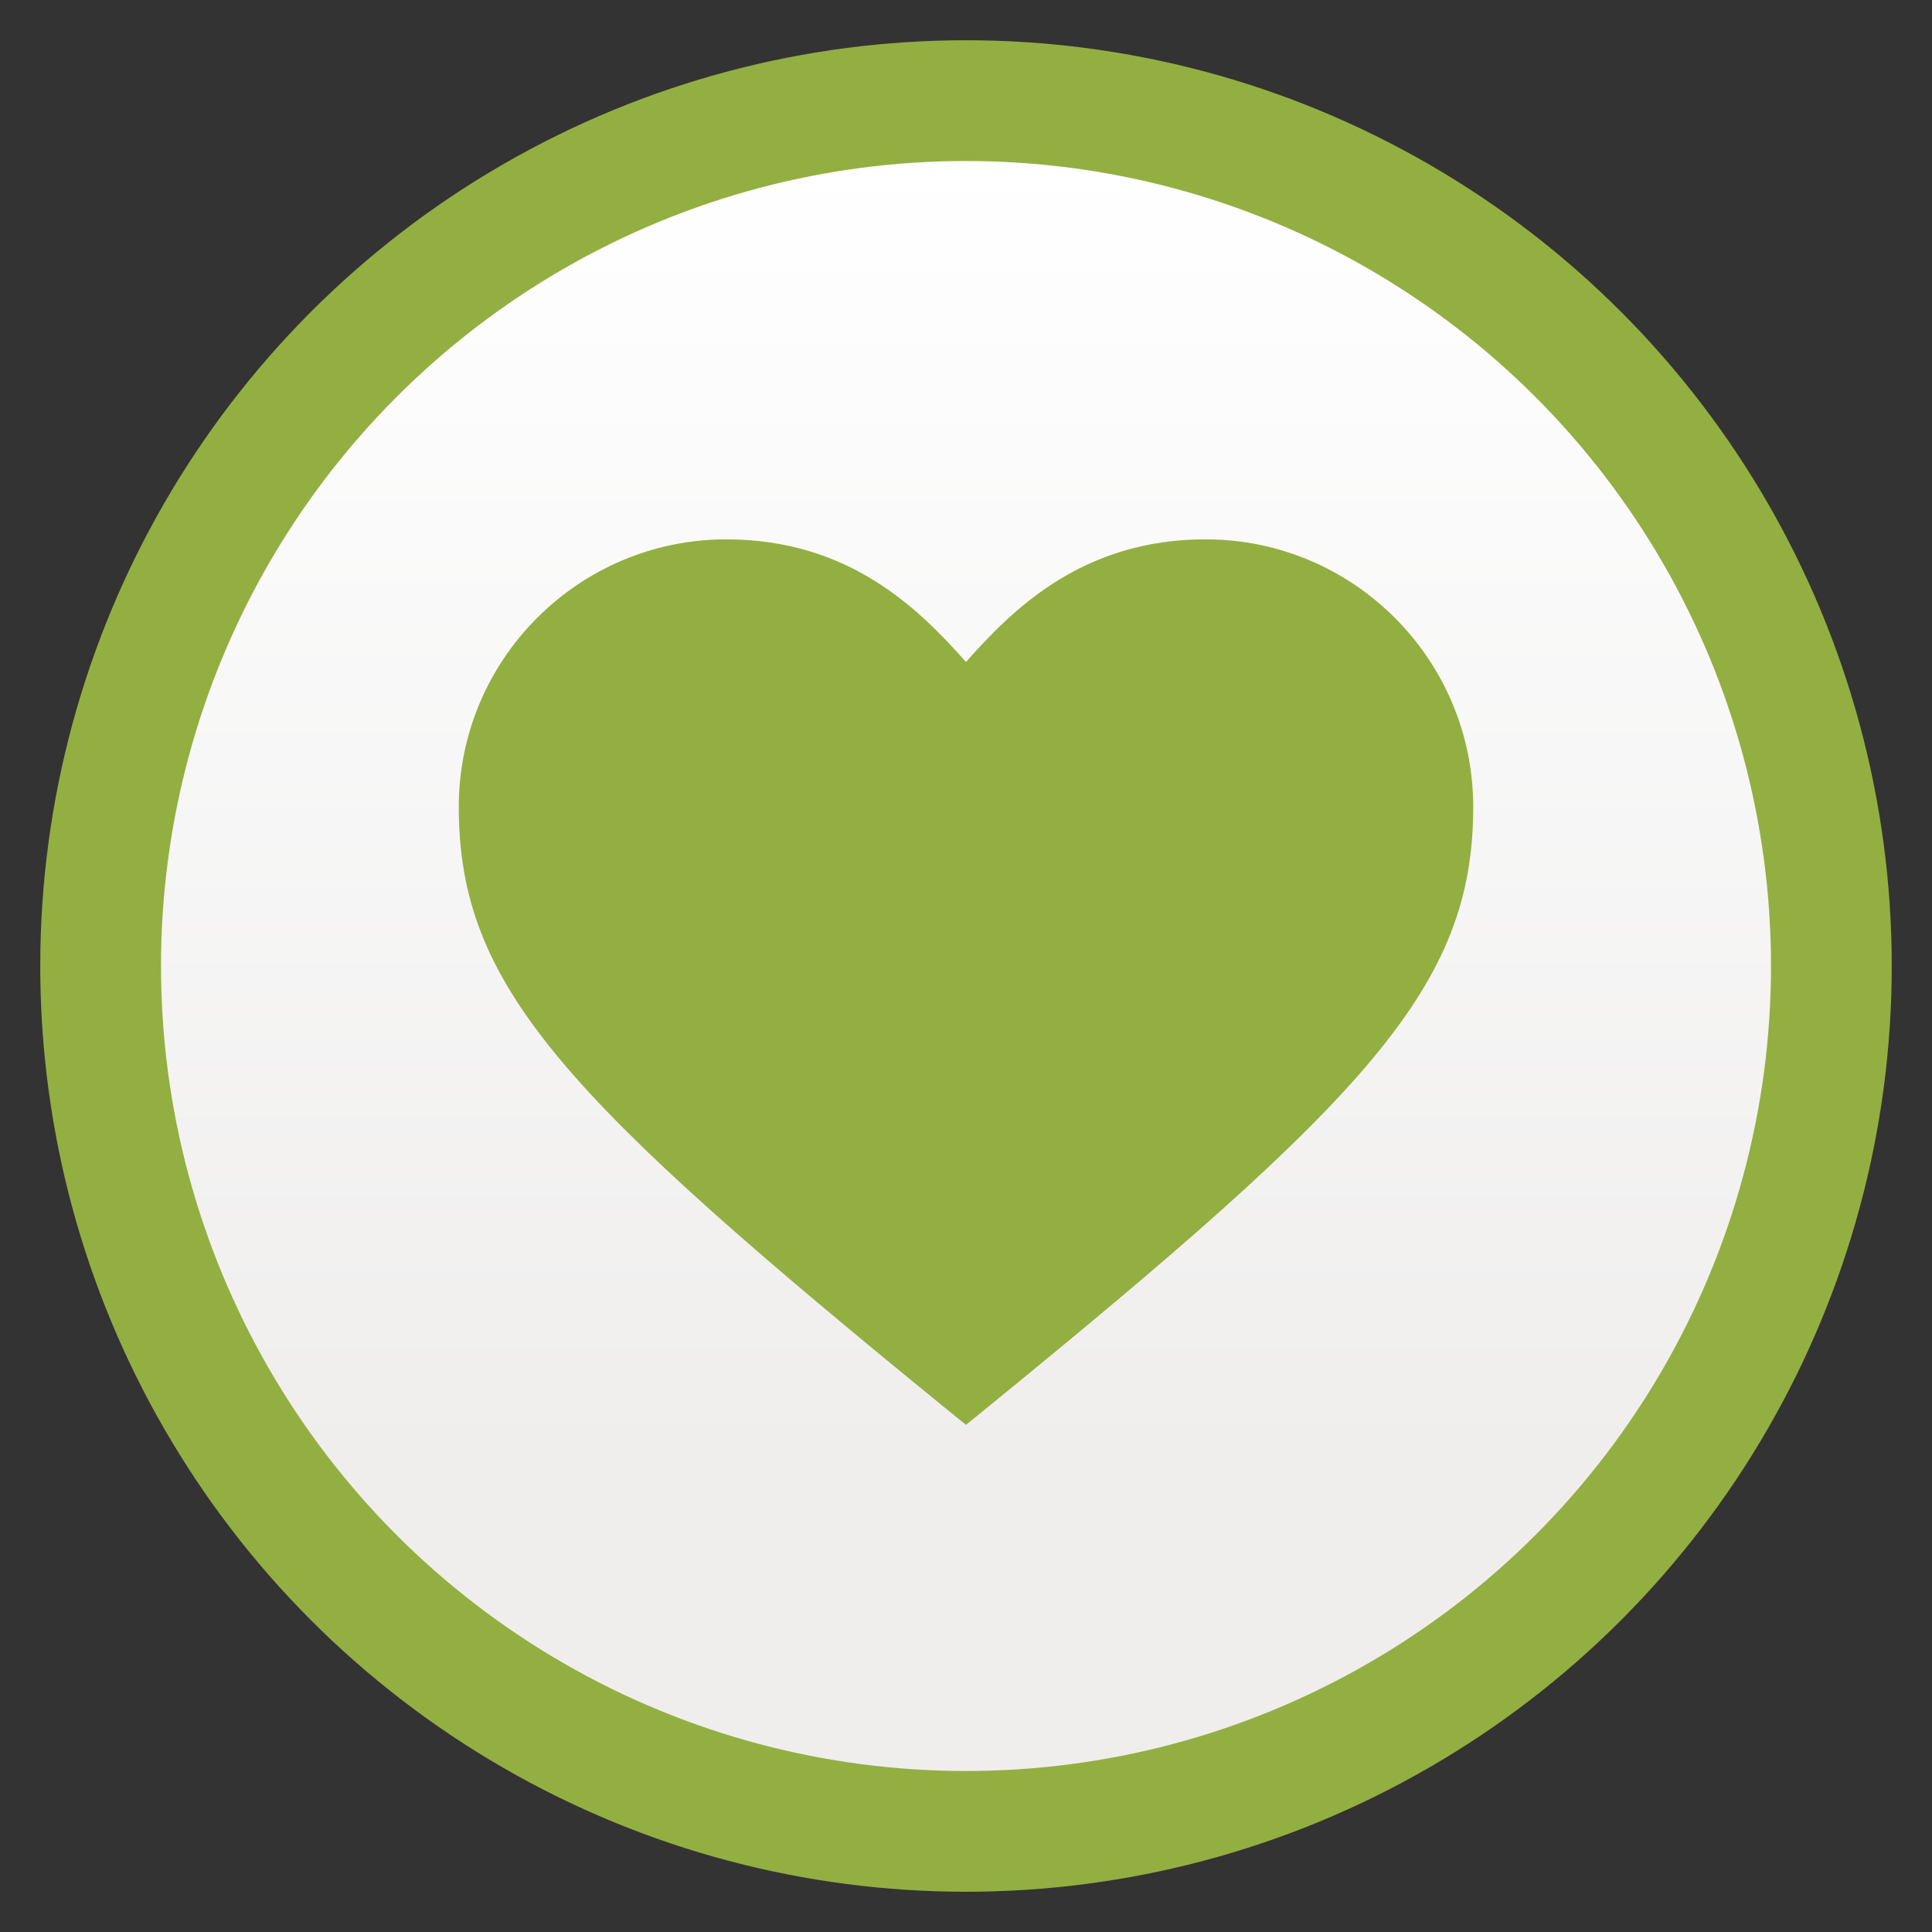 <?xml version="1.0" encoding="utf-8"?>
<!-- Generator: Adobe Illustrator 16.0.0, SVG Export Plug-In . SVG Version: 6.00 Build 0)  -->
<!DOCTYPE svg PUBLIC "-//W3C//DTD SVG 1.0//EN" "http://www.w3.org/TR/2001/REC-SVG-20010904/DTD/svg10.dtd">
<svg version="1.0" id="Camada_1" xmlns="http://www.w3.org/2000/svg" xmlns:xlink="http://www.w3.org/1999/xlink" x="0px" y="0px"
	 width="120px" height="120px" viewBox="0 0 120 120" enable-background="new 0 0 120 120" xml:space="preserve">
<rect x="0" y="0" width="120" height="120" fill="#333333" stroke="none"/>
<g>
	<circle fill="#93AF41" cx="60" cy="60" r="57.5"/>
	<linearGradient id="SVGID_1_" gradientUnits="userSpaceOnUse" x1="60" y1="9.55" x2="60" y2="90.966">
		<stop  offset="0" style="stop-color:#FFFFFF"/>
		<stop  offset="1" style="stop-color:#EFEEED"/>
	</linearGradient>
	<circle fill="url(#SVGID_1_)" cx="60" cy="60" r="50"/>
	<path id="heart_5_" fill="#93AF41" d="M59.998,88.5l-1.095-0.886C34.975,68.12,28.496,61.26,28.496,50.116
		c0-9.164,7.454-16.616,16.614-16.616c7.658,0,11.987,4.348,14.888,7.618c2.897-3.271,7.229-7.618,14.886-7.618
		c9.168,0,16.62,7.452,16.62,16.616c0,11.144-6.484,18.004-30.414,37.498L59.998,88.5z"/>
</g>
<g>
	<circle fill="#93AF41" cx="310.498" cy="690.847" r="57.5"/>
	<linearGradient id="SVGID_2_" gradientUnits="userSpaceOnUse" x1="310.498" y1="640.396" x2="310.498" y2="721.812">
		<stop  offset="0" style="stop-color:#FFFFFF"/>
		<stop  offset="1" style="stop-color:#EFEEED"/>
	</linearGradient>
	<circle fill="url(#SVGID_2_)" cx="310.498" cy="690.847" r="50"/>
	<g>
		<path fill="#93AF41" d="M321.327,719.533c-2.729,1.067-4.88,1.875-6.501,2.439c-1.609,0.568-3.492,0.857-5.625,0.857
			c-3.295,0-5.866-0.813-7.681-2.428c-1.826-1.589-2.72-3.637-2.72-6.103c0-0.962,0.065-1.937,0.195-2.942
			c0.128-1.006,0.354-2.117,0.652-3.383l3.408-12.014c0.298-1.157,0.559-2.246,0.755-3.249c0.203-1.053,0.307-1.98,0.307-2.837
			c0-1.521-0.326-2.598-0.96-3.207c-0.633-0.605-1.824-0.894-3.612-0.894c-0.876,0-1.788,0.134-2.71,0.397
			c-0.912,0.282-1.694,0.546-2.351,0.785l0.896-3.685c2.219-0.913,4.36-1.683,6.381-2.331c2.03-0.66,3.949-0.984,5.764-0.984
			c3.269,0,5.783,0.801,7.544,2.382c1.766,1.564,2.66,3.612,2.66,6.145c0,0.525-0.063,1.438-0.175,2.745
			c-0.13,1.334-0.354,2.529-0.68,3.618l-3.38,11.974c-0.278,0.961-0.521,2.07-0.764,3.29c-0.214,1.222-0.316,2.159-0.316,2.792
			c0,1.591,0.363,2.683,1.062,3.248c0.717,0.589,1.938,0.875,3.705,0.875c0.83,0,1.739-0.154,2.794-0.435
			c1.024-0.279,1.788-0.55,2.264-0.763L321.327,719.533z"/>
		<path fill="#93AF41" d="M320.74,675.724c-1.593,1.455-3.492,2.2-5.718,2.2c-2.197,0-4.116-0.745-5.708-2.2
			c-1.574-1.465-2.384-3.253-2.384-5.342c0-2.08,0.81-3.864,2.384-5.352c1.592-1.455,3.511-2.2,5.708-2.2
			c2.226,0,4.125,0.745,5.718,2.2c1.563,1.487,2.353,3.271,2.353,5.352C323.093,672.471,322.304,674.259,320.74,675.724
			L320.74,675.724z"/>
	</g>
</g>
</svg>
